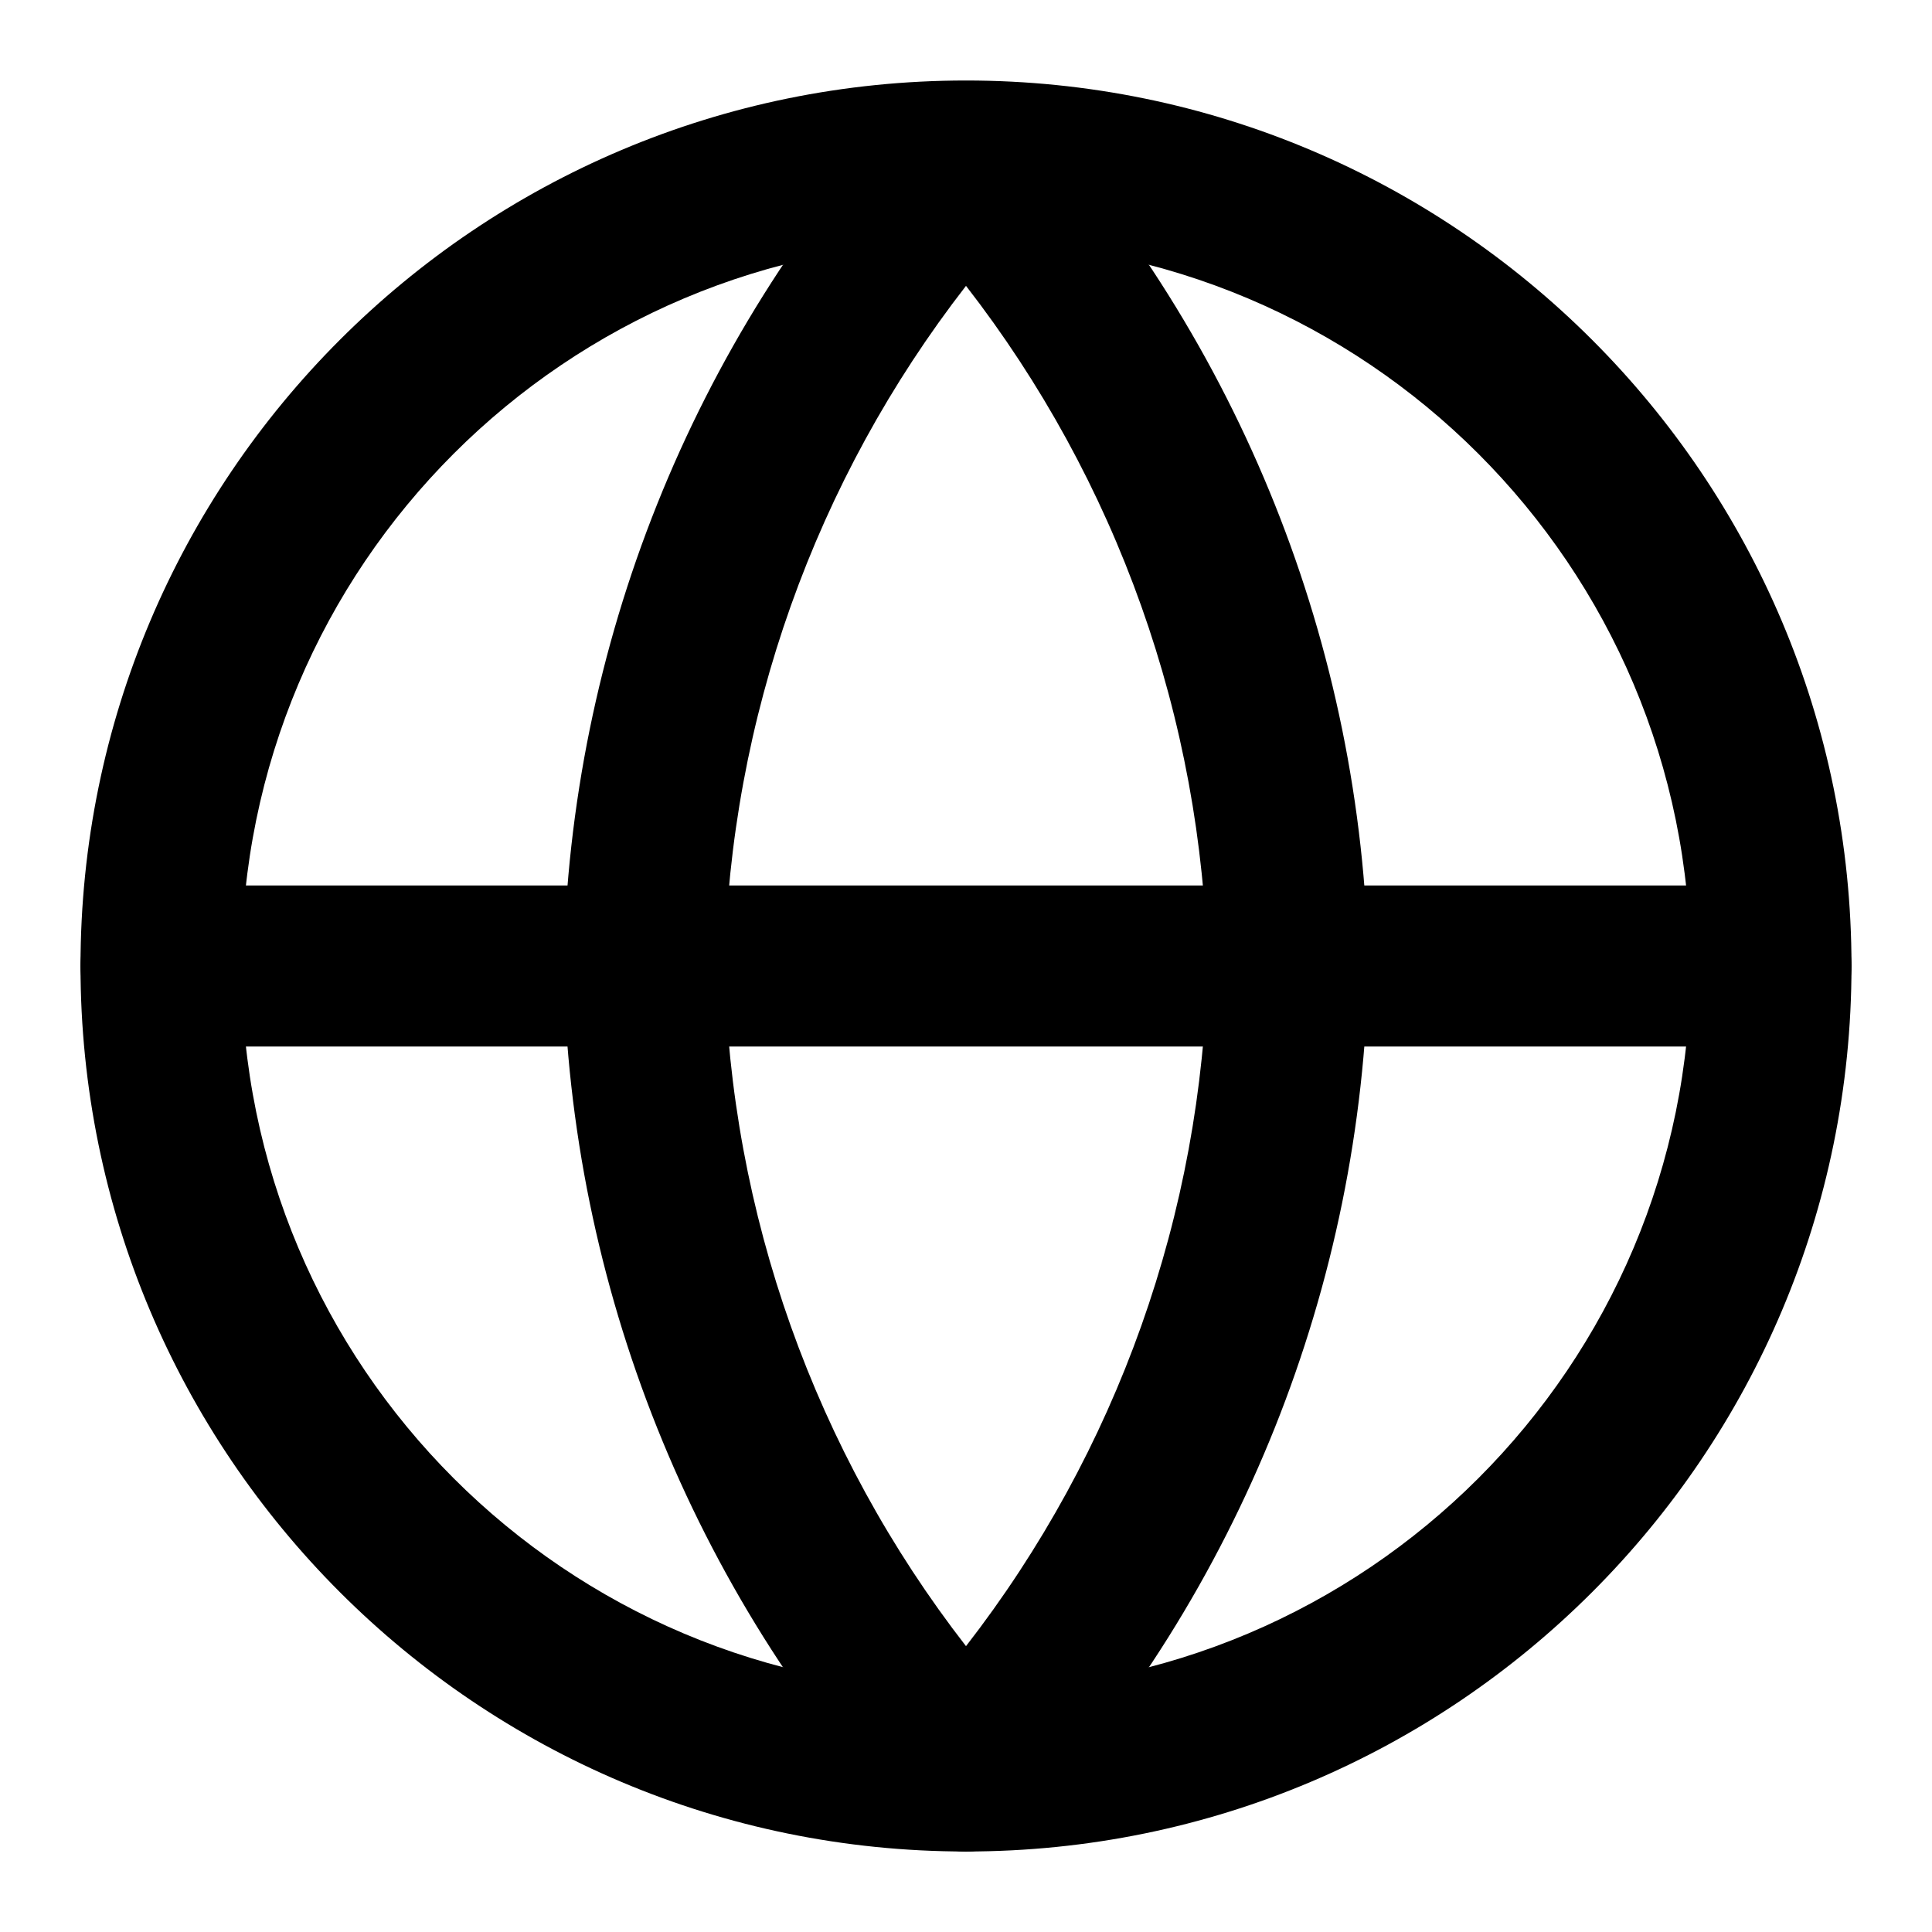 <svg xmlns="http://www.w3.org/2000/svg" fill="none" viewBox="0 0 24 24">
  <path fill="#000" fill-rule="evenodd" d="M12 3c-4.971 0-9 4.029-9 9 0 4.971 4.029 9 9 9 4.971 0 9-4.029 9-9 0-4.971-4.029-9-9-9ZM1 12C1 5.925 5.925 1 12 1c6.075 0 11 4.925 11 11 0 6.075-4.925 11-11 11-6.075 0-11-4.925-11-11Z" clip-rule="evenodd"/>
  <path fill="#000" fill-rule="evenodd" d="M1 12c0-.552.448-1 1-1h20c.552 0 1 .448 1 1s-.448 1-1 1H2c-.552 0-1-.448-1-1Z" clip-rule="evenodd"/>
  <path fill="#000" fill-rule="evenodd" d="M9 12C9.069 15.075 10.126 18.035 12 20.449c1.874-2.414 2.931-5.374 3-8.449C14.931 8.925 13.874 5.965 12 3.551 10.126 5.965 9.069 8.925 9 12ZM12 2l-.738-.674C8.597 4.243 7.083 8.029 7 11.979c-0.0.014-0.0.028 0 .042.082 3.95 1.597 7.736 4.261 10.654.189.207.457.326.738.326s.549-.118.738-.326c2.665-2.917 4.179-6.703 4.261-10.654 0-.014 0-.028 0-.042-.082-3.95-1.597-7.736-4.261-10.654L12 2Z" clip-rule="evenodd"/>
</svg>
